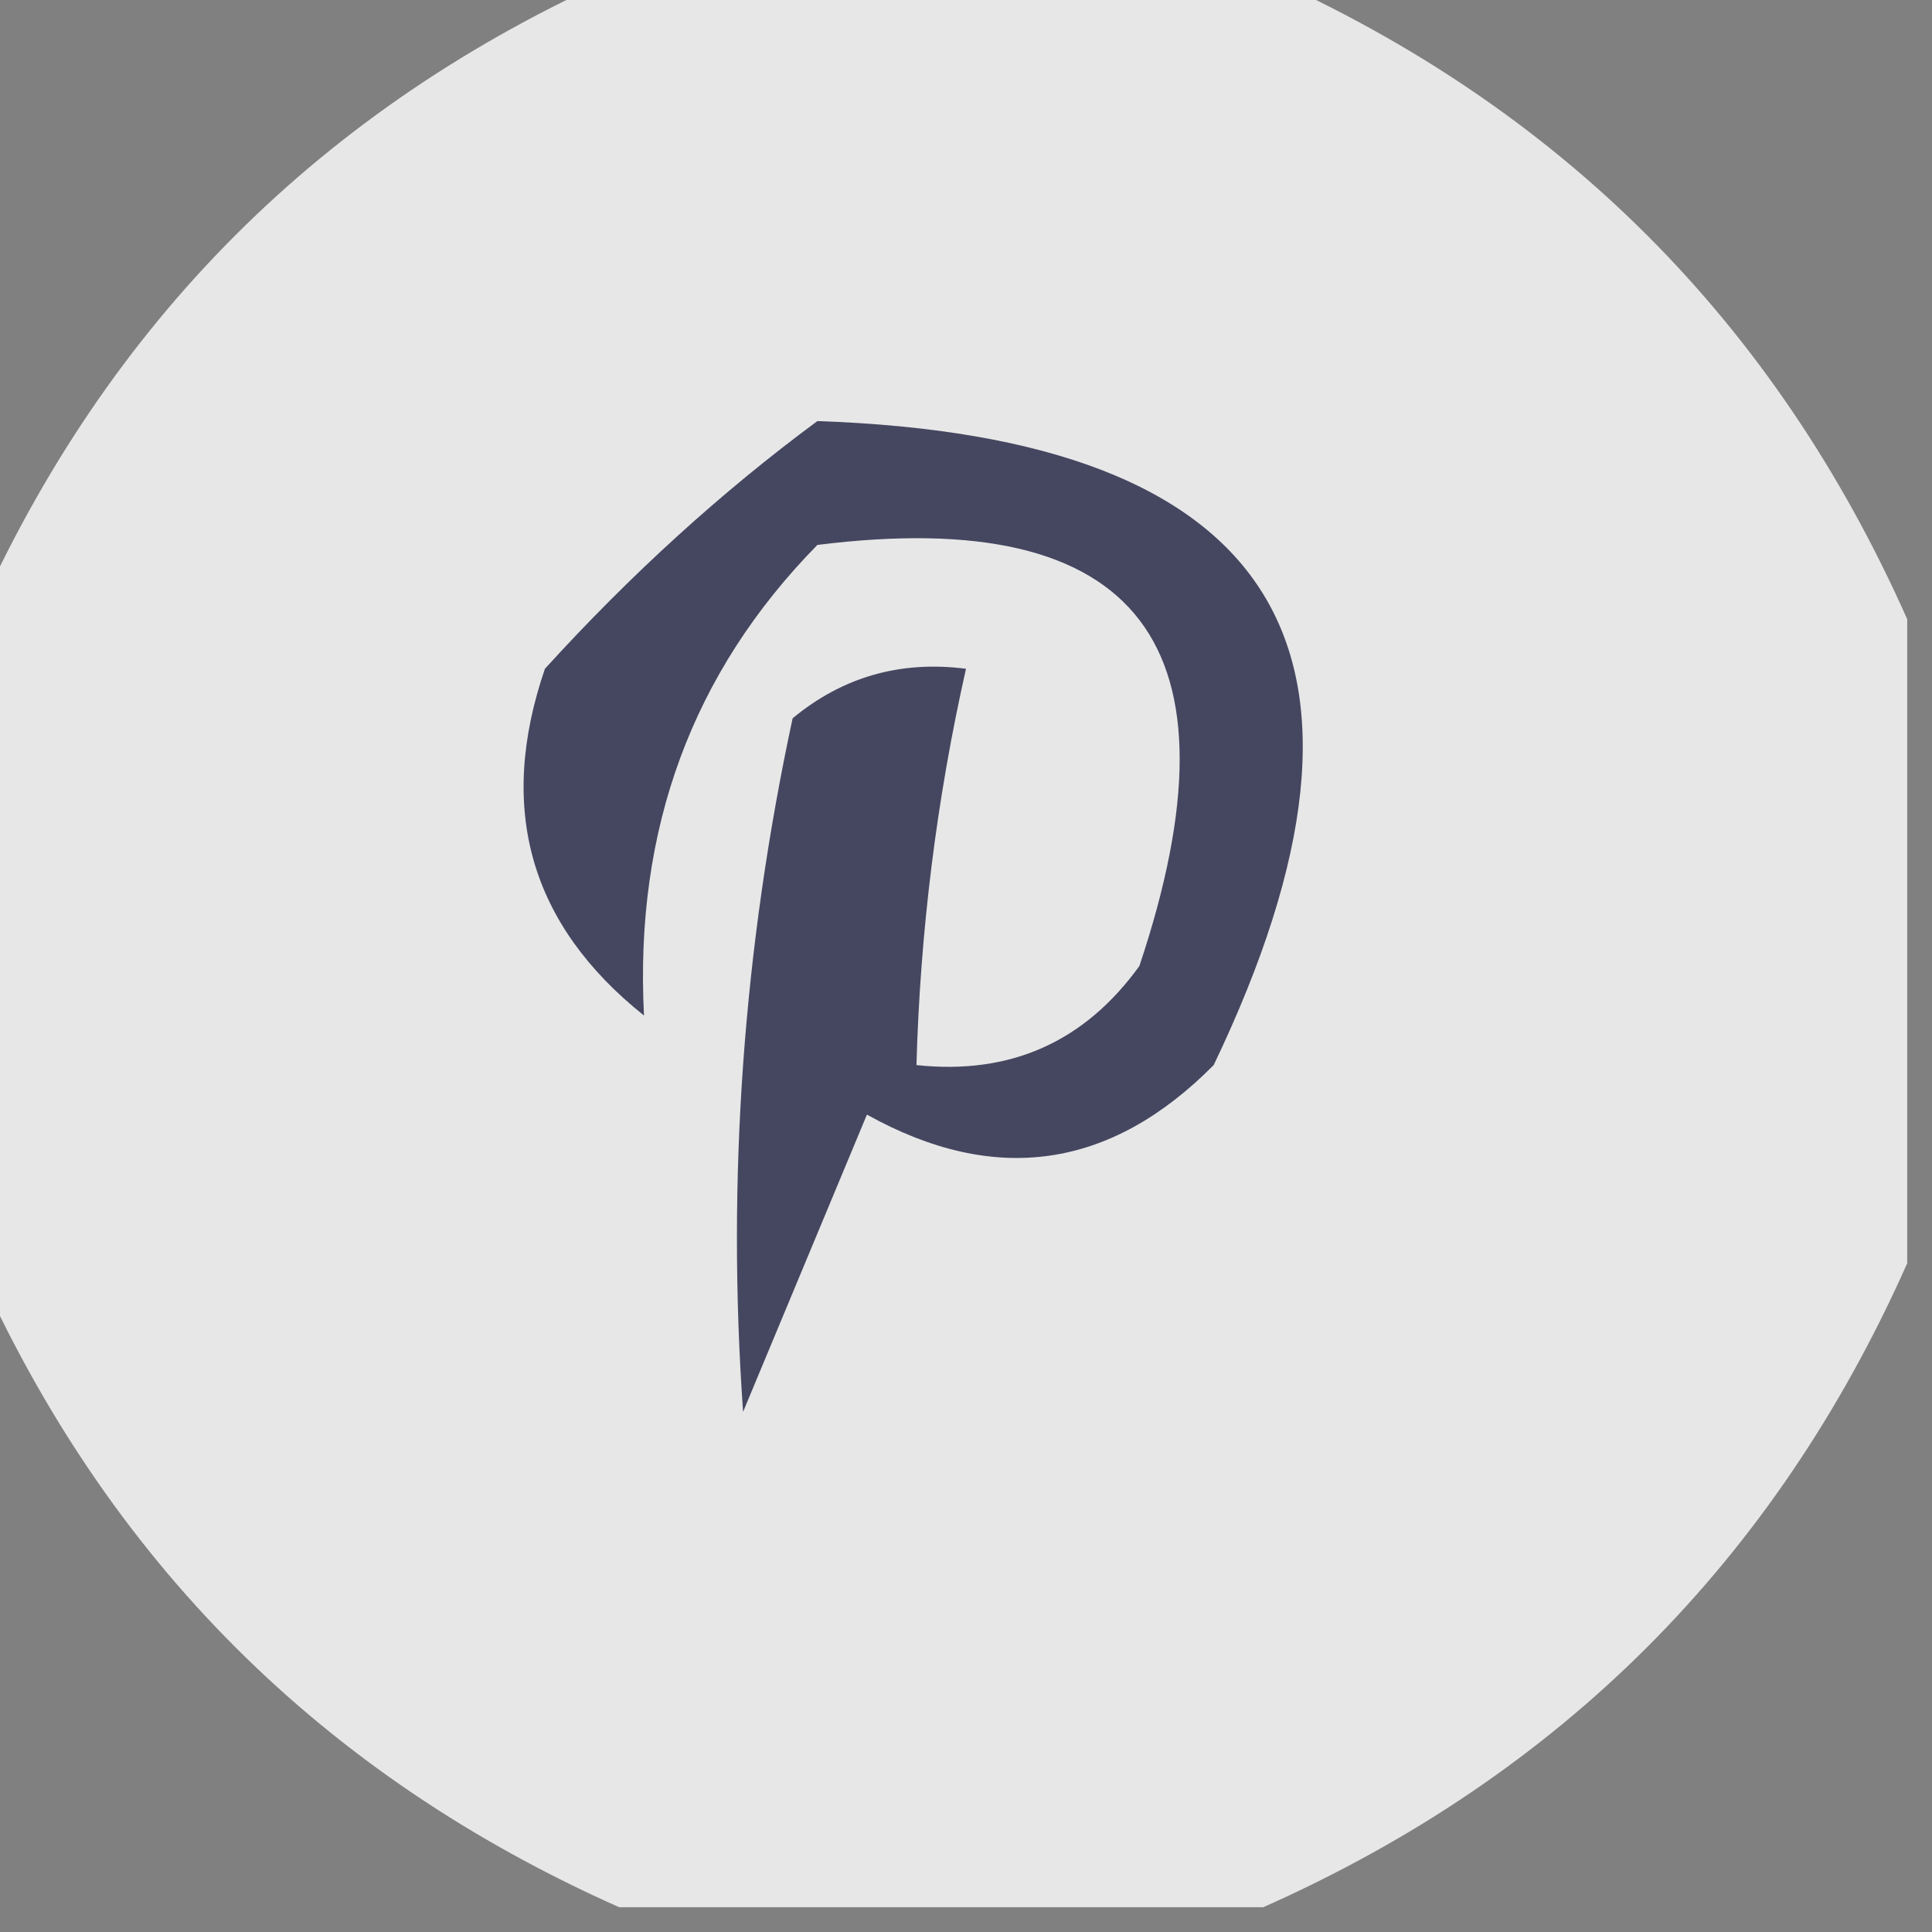 <?xml version="1.0" encoding="UTF-8"?>
<!DOCTYPE svg PUBLIC "-//W3C//DTD SVG 1.1//EN" "http://www.w3.org/Graphics/SVG/1.1/DTD/svg11.dtd">
<svg xmlns="http://www.w3.org/2000/svg" version="1.1" width="39px" height="39px" style="shape-rendering:geometricPrecision; text-rendering:geometricPrecision; image-rendering:optimizeQuality; fill-rule:evenodd; clip-rule:evenodd" xmlns:xlink="http://www.w3.org/1999/xlink">
<rect width="100%" height="100%" fill="#808080" stroke="none"/>
<g><path style="opacity:0.959" fill="#ebebec" d="M 12.5,-0.5 C 16.833,-0.5 21.167,-0.5 25.5,-0.5C 31.5,2.167 35.833,6.5 38.5,12.5C 38.5,16.833 38.5,21.167 38.5,25.5C 35.833,31.5 31.5,35.833 25.5,38.5C 21.167,38.5 16.833,38.5 12.5,38.5C 6.5,35.833 2.167,31.5 -0.5,25.5C -0.5,21.167 -0.5,16.833 -0.5,12.5C 2.167,6.5 6.5,2.167 12.5,-0.5 Z"/></g>
<g><path style="opacity:1" fill="#454760" d="M 16.5,8.5 C 25.83,8.819 28.497,13.152 24.5,21.5C 22.417,23.604 20.084,23.938 17.5,22.5C 16.667,24.5 15.833,26.5 15,28.5C 14.668,23.81 15.002,19.143 16,14.5C 17.011,13.663 18.178,13.33 19.5,13.5C 18.908,16.127 18.575,18.794 18.5,21.5C 20.39,21.703 21.89,21.037 23,19.5C 25.168,13.021 23.001,10.188 16.5,11C 13.973,13.574 12.806,16.74 13,20.5C 10.697,18.662 10.031,16.328 11,13.5C 12.73,11.598 14.563,9.931 16.5,8.5 Z"/></g>
</svg>
